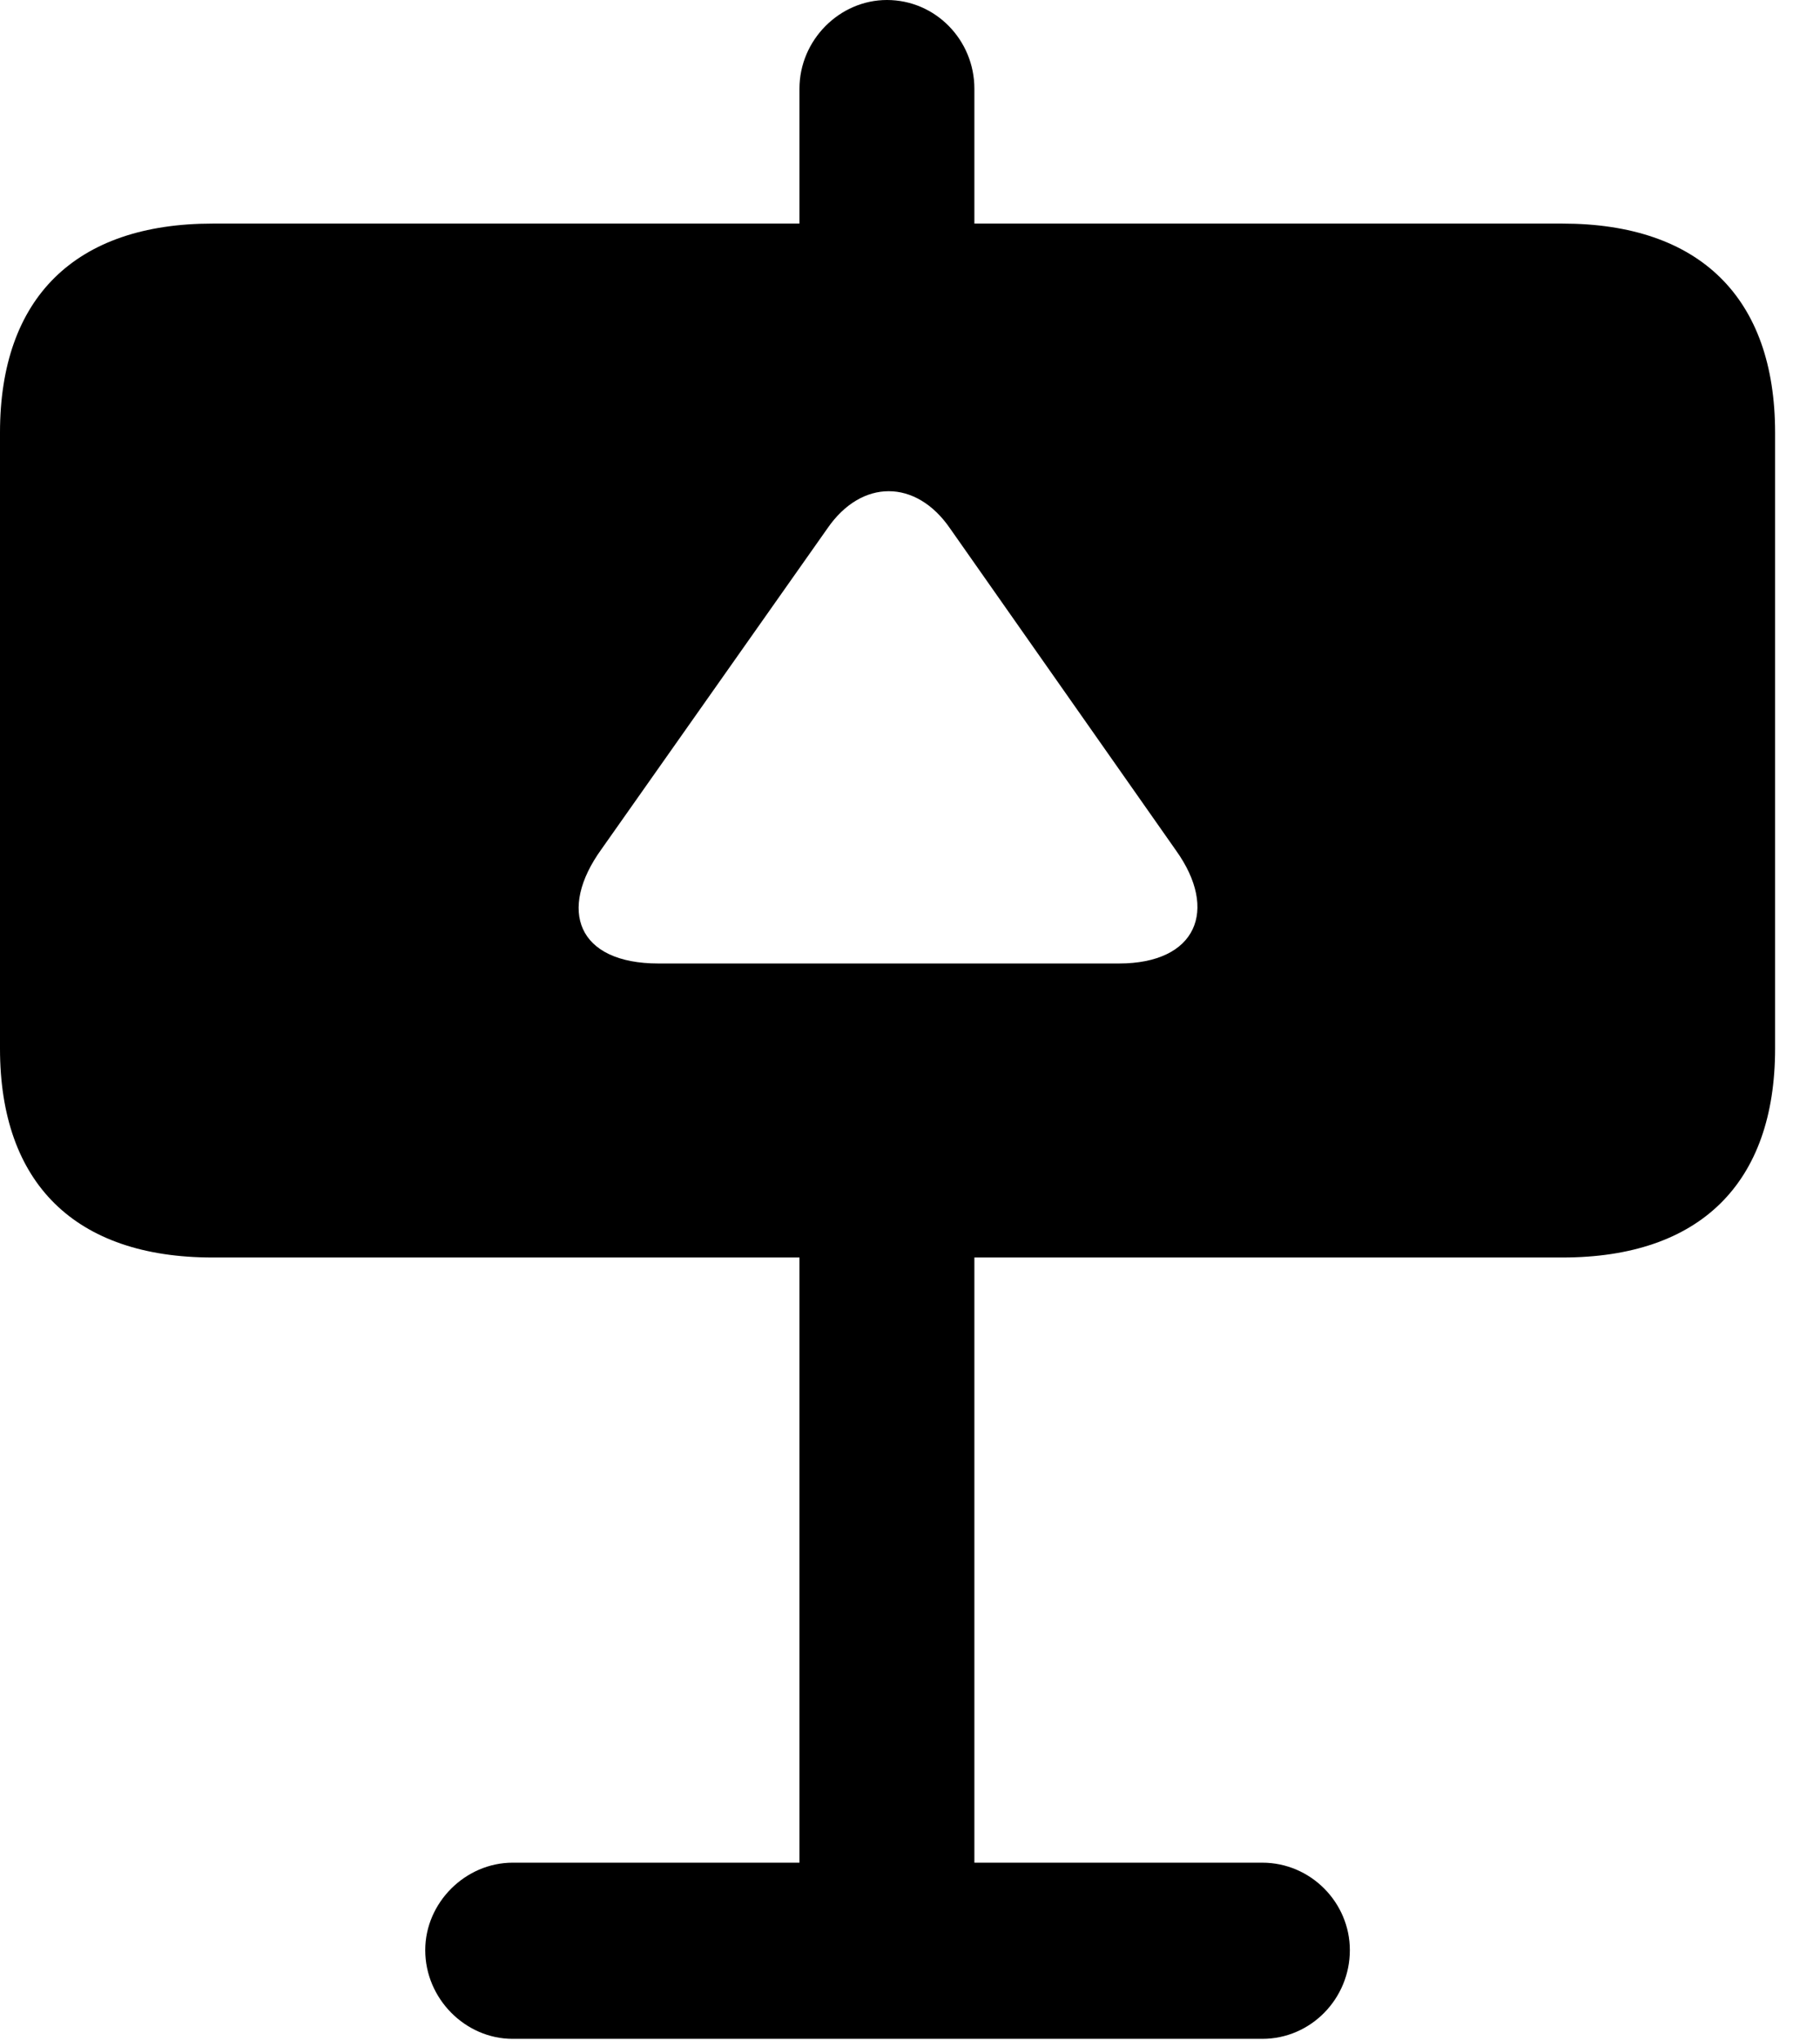 <svg version="1.1" xmlns="http://www.w3.org/2000/svg" xmlns:xlink="http://www.w3.org/1999/xlink" width="14.629" height="16.396" viewBox="0 0 14.629 16.396">
 <g>
  <rect height="16.396" opacity="0" width="14.629" x="0" y="0"/>
  <path d="M7.832 0.713L7.832 1.797L12.559 1.797C13.662 1.797 14.268 2.393 14.268 3.477L14.268 8.428C14.268 9.512 13.662 10.107 12.559 10.107L7.832 10.107L7.832 14.971L10.146 14.971C10.537 14.971 10.85 15.293 10.85 15.674C10.85 16.064 10.537 16.387 10.146 16.387L4.121 16.387C3.74 16.387 3.418 16.064 3.418 15.674C3.418 15.293 3.74 14.971 4.121 14.971L6.426 14.971L6.426 10.107L1.709 10.107C0.605 10.107 0 9.512 0 8.428L0 3.477C0 2.393 0.605 1.797 1.709 1.797L6.426 1.797L6.426 0.713C6.426 0.322 6.748 0 7.129 0C7.52 0 7.832 0.322 7.832 0.713ZM6.65 4.248L4.834 6.826C4.482 7.314 4.639 7.744 5.293 7.744L8.994 7.744C9.619 7.744 9.795 7.314 9.453 6.836L7.637 4.248C7.363 3.848 6.924 3.848 6.65 4.248Z" fill="currentColor"/>
 </g>
</svg>
